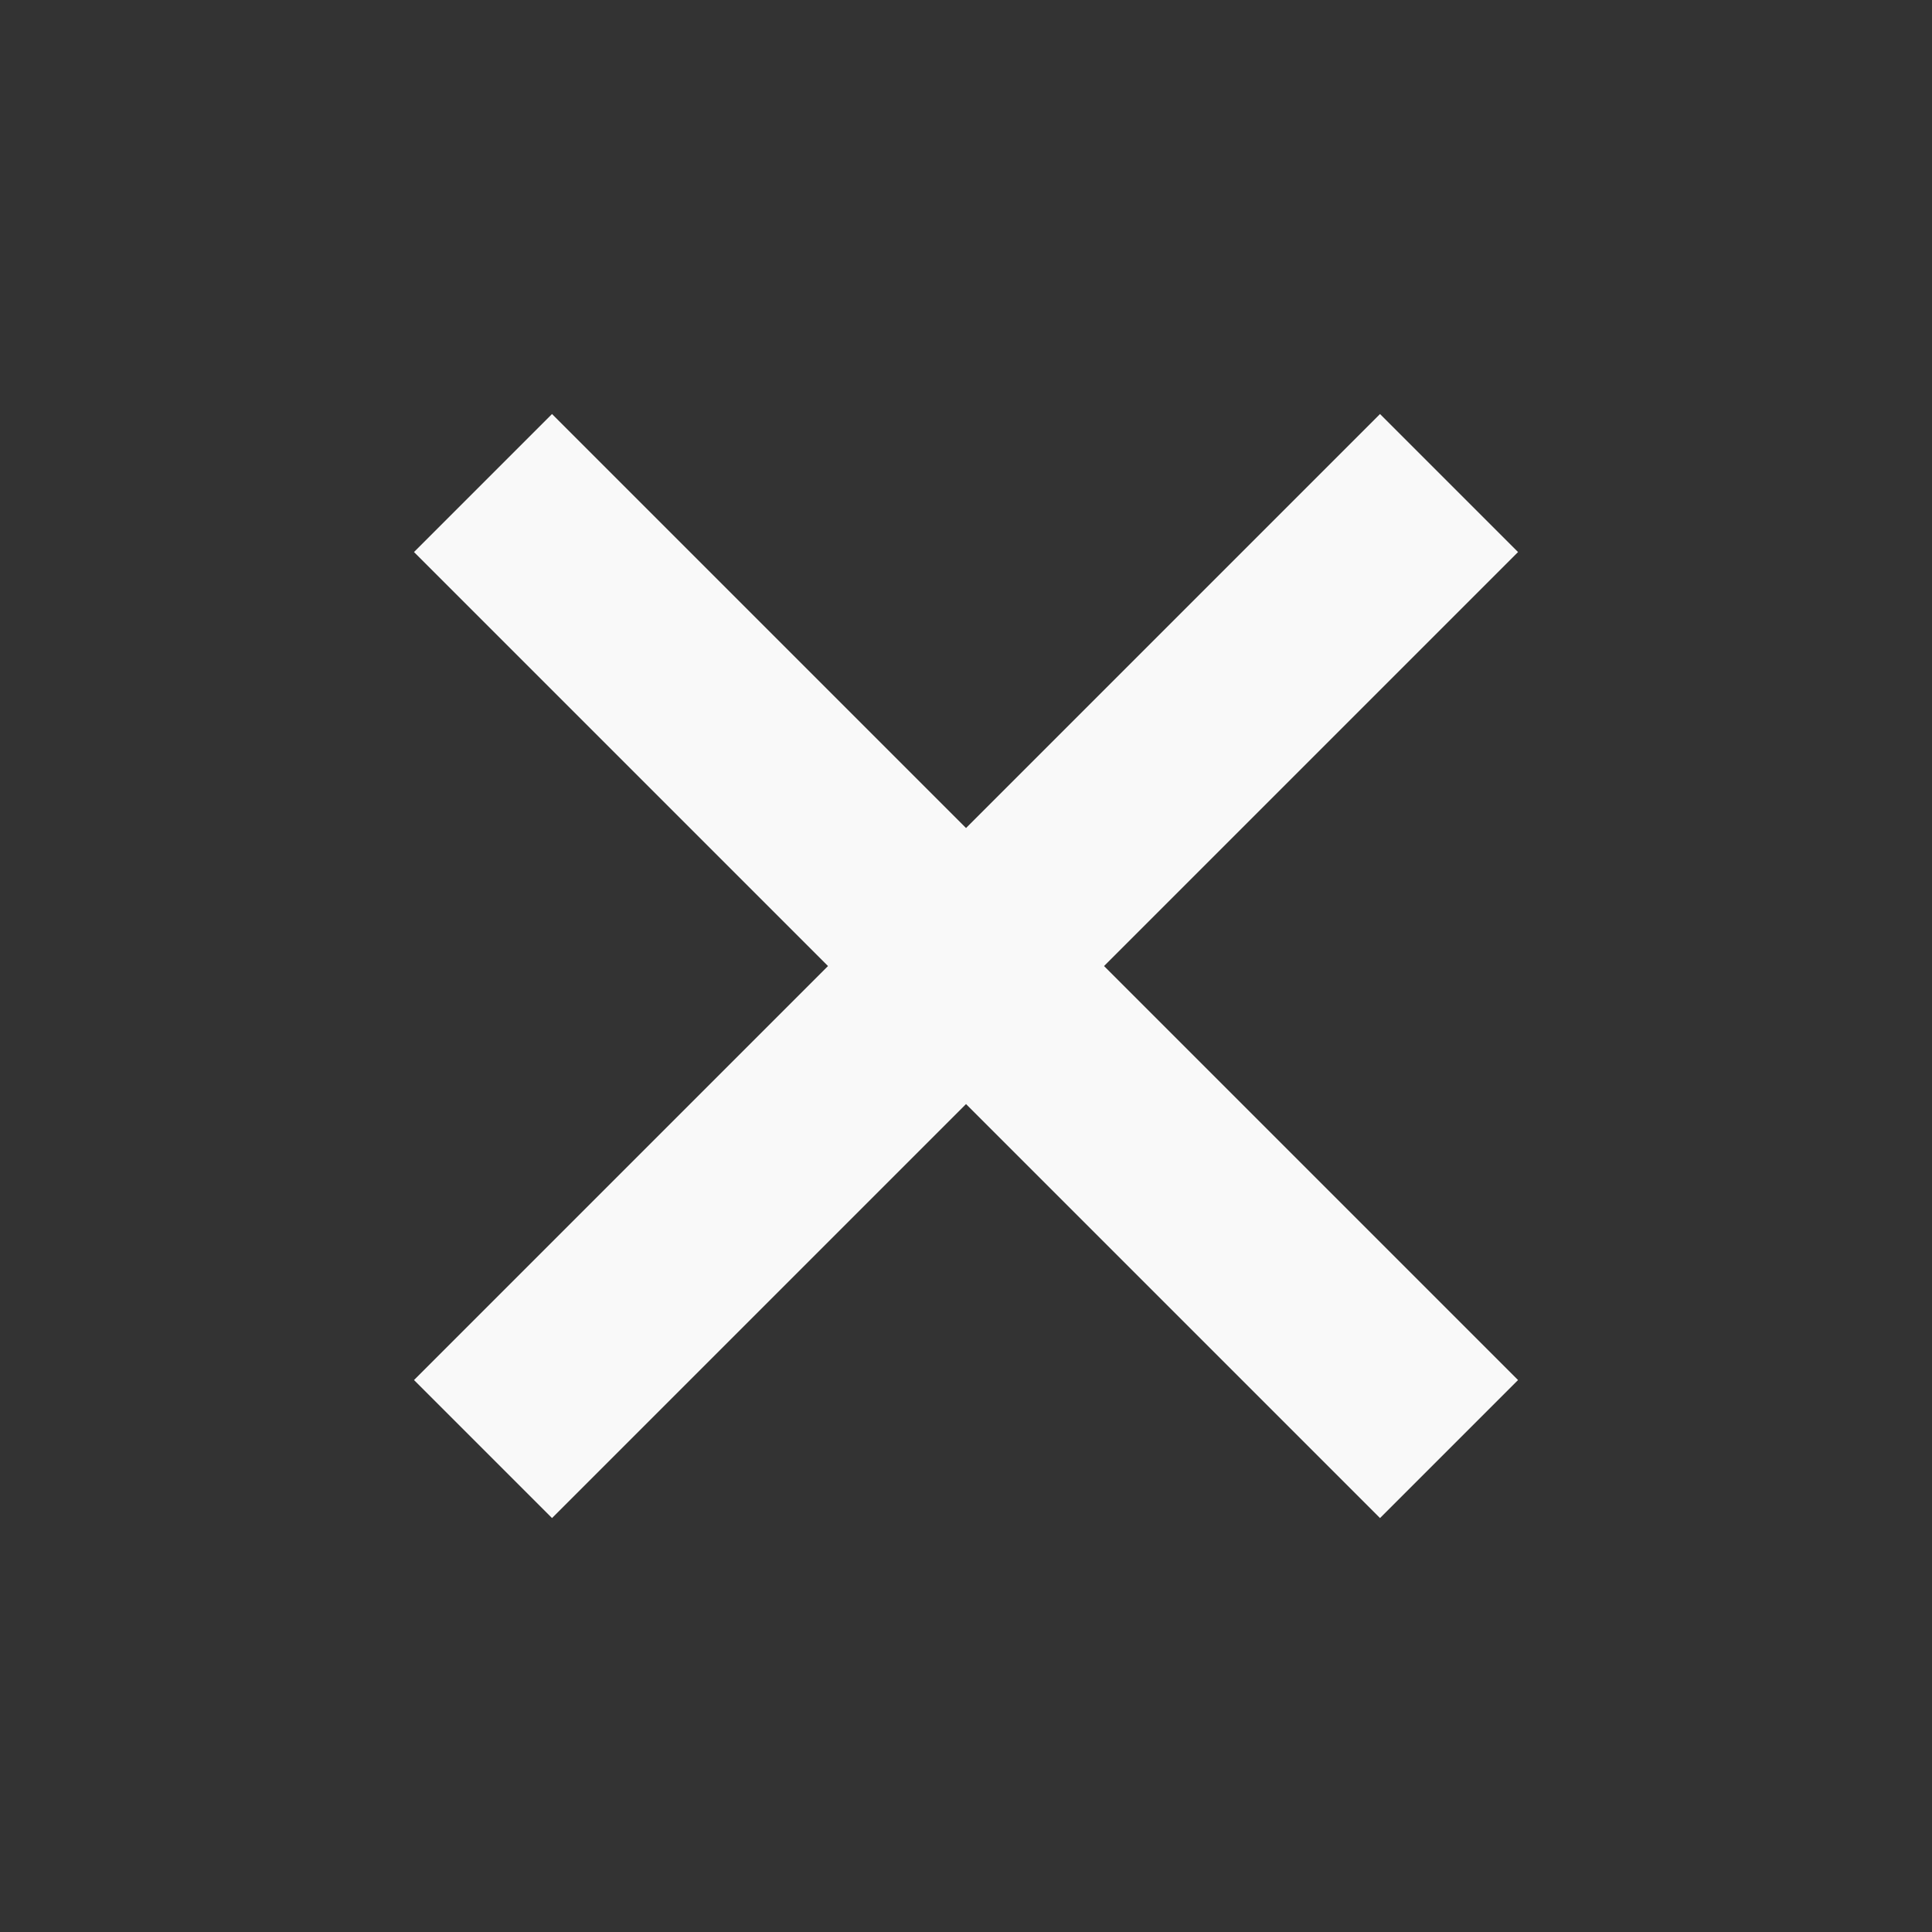 <?xml version="1.0" encoding="UTF-8" standalone="no"?>
<svg
   xmlns:dc="http://purl.org/dc/elements/1.1/"
   xmlns:cc="http://creativecommons.org/ns#"
   xmlns:rdf="http://www.w3.org/1999/02/22-rdf-syntax-ns#"
   xmlns:svg="http://www.w3.org/2000/svg"
   xmlns="http://www.w3.org/2000/svg"
   xmlns:sodipodi="../../../sodipodi.sourceforge.net/DTD/sodipodi-0.html"
   xmlns:inkscape="http://www.inkscape.org/namespaces/inkscape"
   inkscape:version="1.0 (4035a4fb49, 2020-05-01)"
   sodipodi:docname="close.svg"
   id="svg8"
   version="1.1"
   viewBox="0 0 22.627 22.627"
   height="22.627"
   width="22.627">
  <rect x="0" y="0" width="22.627" height="22.627" fill="#333333" stroke="none"/>
  <sodipodi:namedview
     inkscape:current-layer="svg8"
     inkscape:window-maximized="0"
     inkscape:window-y="0"
     inkscape:window-x="0"
     inkscape:cy="11.3135"
     inkscape:cx="11.3135"
     inkscape:zoom="44.548547"
     showgrid="false"
     id="namedview10"
     inkscape:window-height="480"
     inkscape:window-width="820"
     inkscape:pageshadow="2"
     inkscape:pageopacity="0"
     guidetolerance="10"
     gridtolerance="10"
     objecttolerance="10"
     borderopacity="1"
     bordercolor="#666666"
     pagecolor="#ffffff" />
  <defs
     id="defs4">
    <style
       id="style2">.a{fill:#141428;}</style>
  </defs>
  <path
     style="fill:#f9f9f9"
     id="path6"
     transform="translate(-7.071 11.314) rotate(-45)"
     d="M21,14.143H14.143V21H11.857V14.143H5V11.857h6.857V5h2.286v6.857H21Z"
     class="a" />
</svg>
